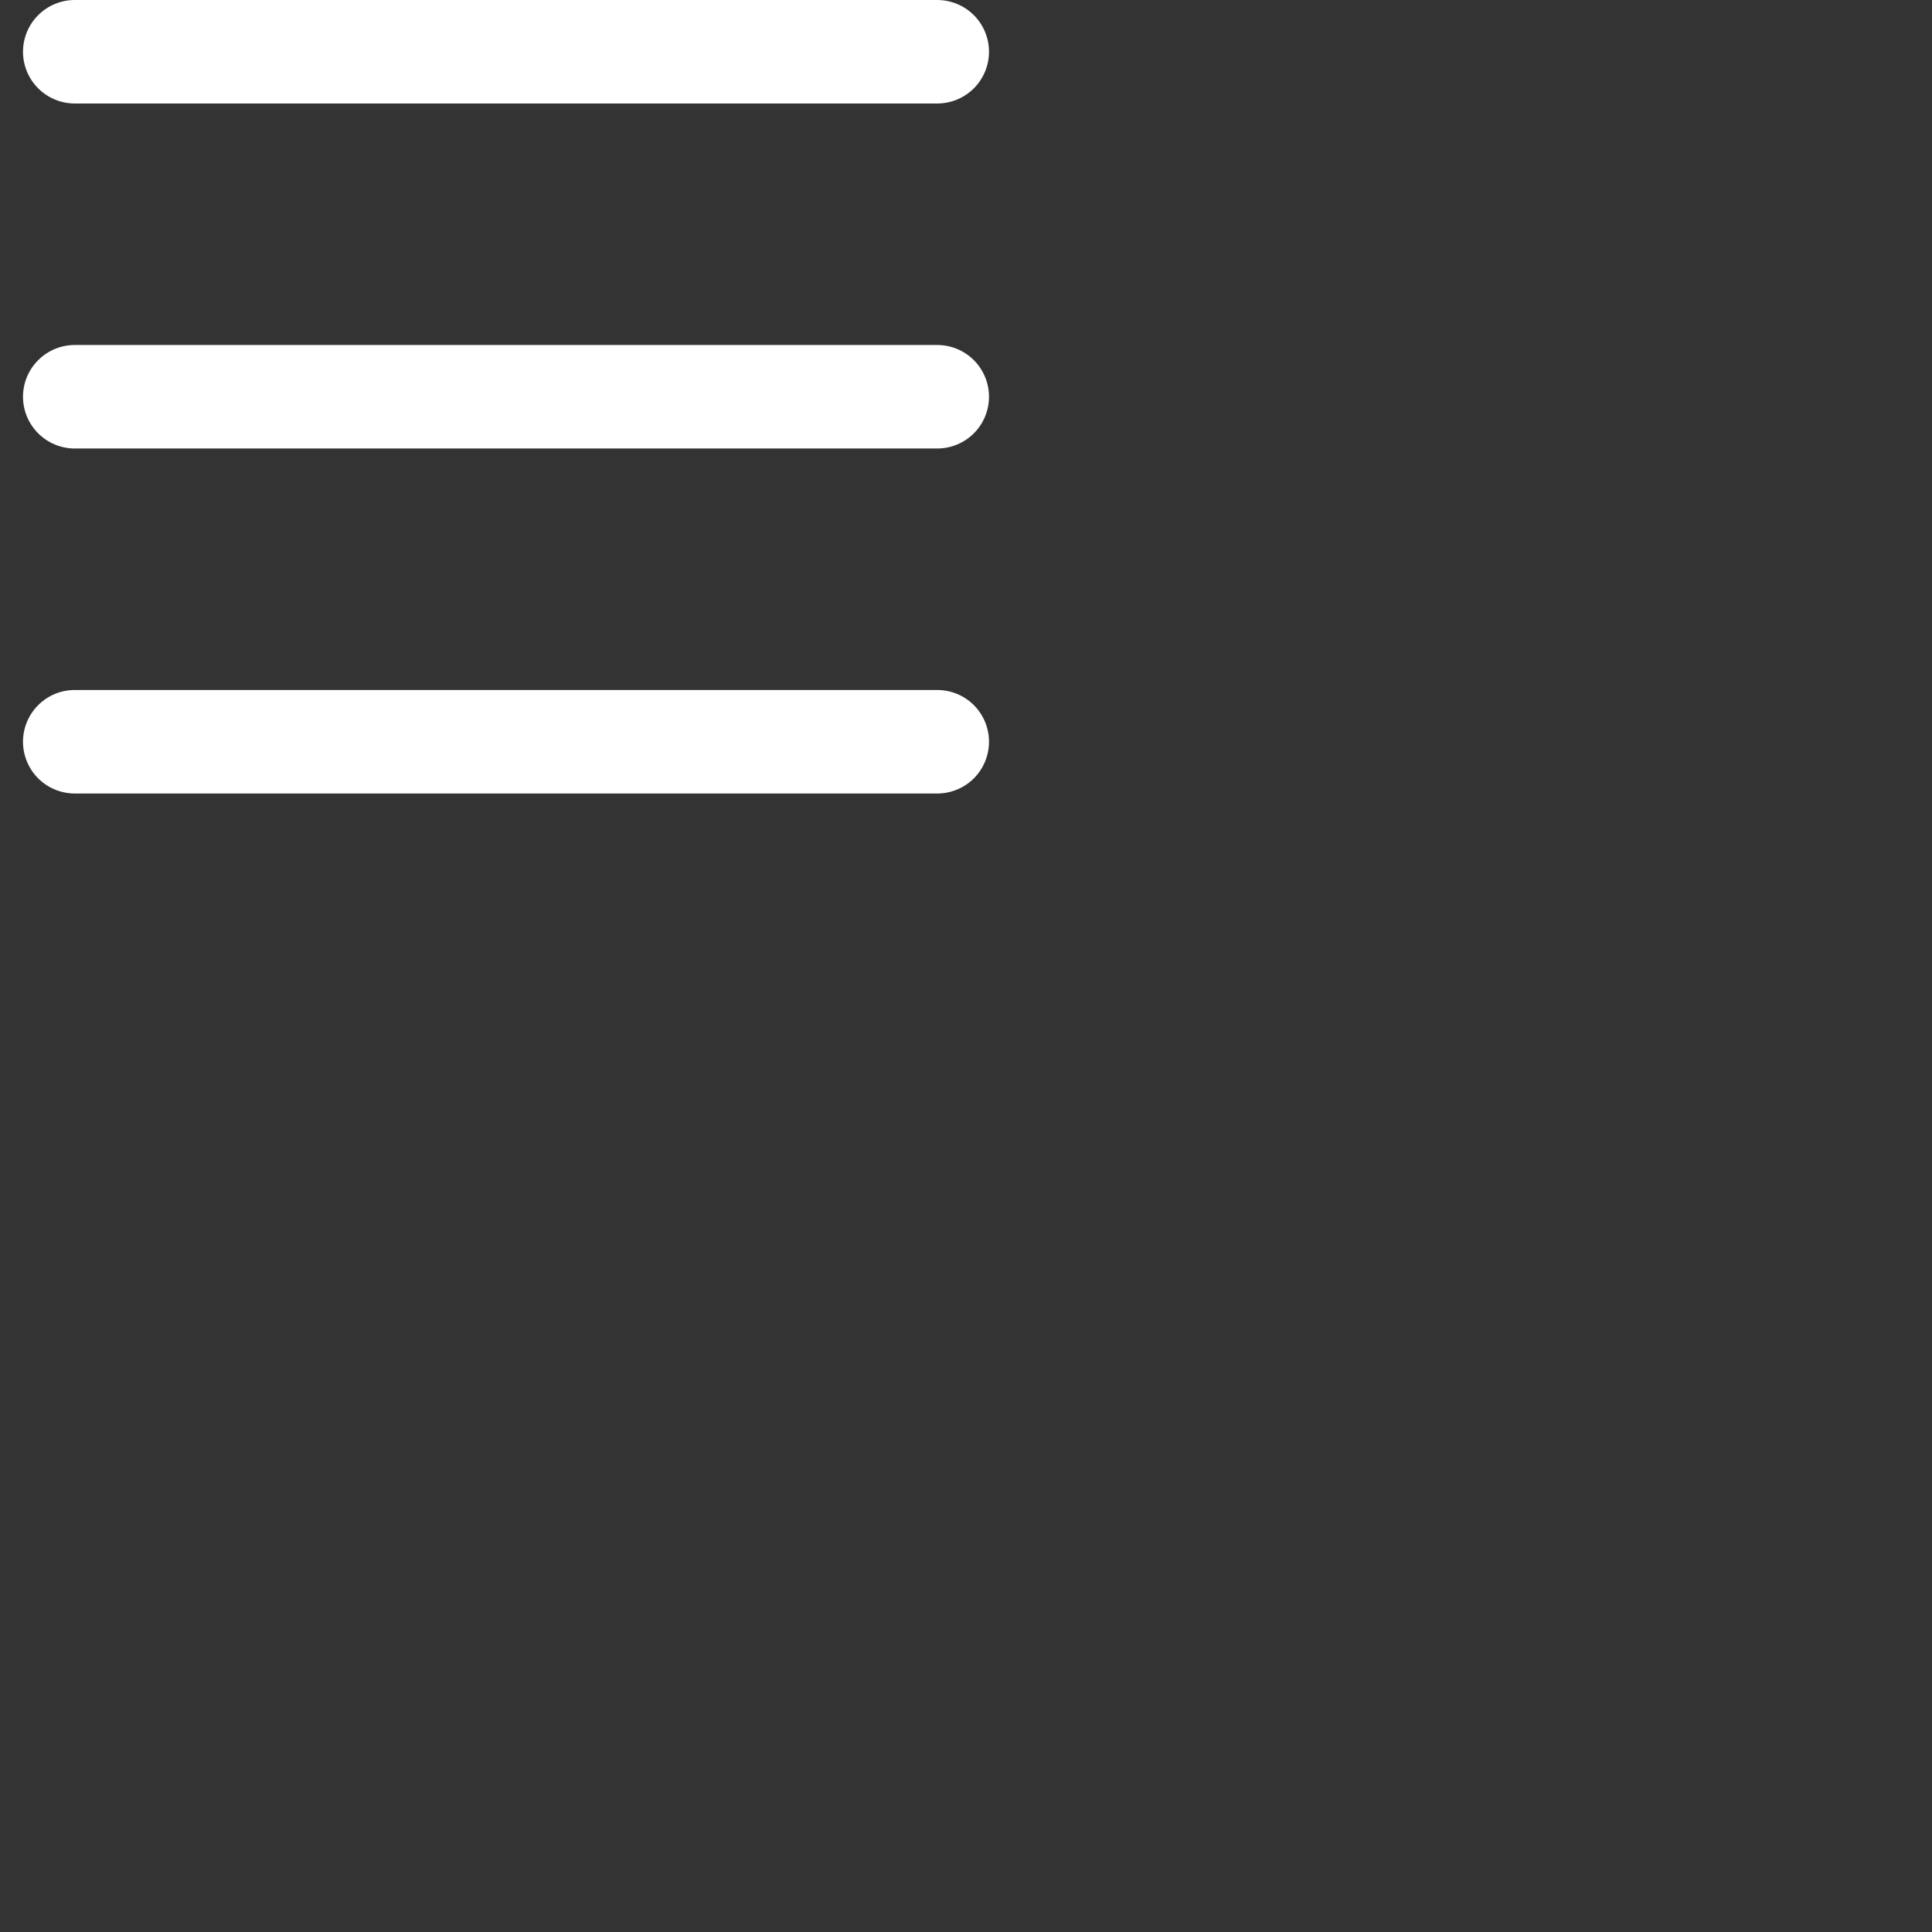 <svg width="42" height="42" viewBox="0 0 42 42" fill="none" xmlns="http://www.w3.org/2000/svg">
<rect x="0" y="0" width="42" height="42" fill="#333333" stroke="none"/>
<path fill-rule="evenodd" clip-rule="evenodd" d="M0.5 1.125C0.5 0.827 0.619 0.54 0.83 0.33C1.04 0.119 1.327 0 1.625 0H20.375C20.673 0 20.96 0.119 21.171 0.33C21.381 0.54 21.5 0.827 21.5 1.125C21.5 1.423 21.381 1.71 21.171 1.92C20.96 2.131 20.673 2.25 20.375 2.25H1.625C1.327 2.25 1.04 2.131 0.83 1.92C0.619 1.71 0.5 1.423 0.5 1.125ZM0.5 8.625C0.5 8.327 0.619 8.04 0.83 7.83C1.04 7.619 1.327 7.5 1.625 7.5H20.375C20.673 7.5 20.96 7.619 21.171 7.83C21.381 8.04 21.5 8.327 21.5 8.625C21.5 8.923 21.381 9.21 21.171 9.42C20.96 9.631 20.673 9.75 20.375 9.75H1.625C1.327 9.75 1.04 9.631 0.83 9.42C0.619 9.21 0.5 8.923 0.5 8.625ZM1.625 15C1.327 15 1.04 15.118 0.83 15.329C0.619 15.54 0.5 15.827 0.5 16.125C0.5 16.423 0.619 16.71 0.83 16.921C1.04 17.131 1.327 17.25 1.625 17.25H20.375C20.673 17.25 20.96 17.131 21.171 16.921C21.381 16.71 21.5 16.423 21.5 16.125C21.5 15.827 21.381 15.54 21.171 15.329C20.96 15.118 20.673 15 20.375 15H1.625Z" fill="#fff"/>
</svg>
